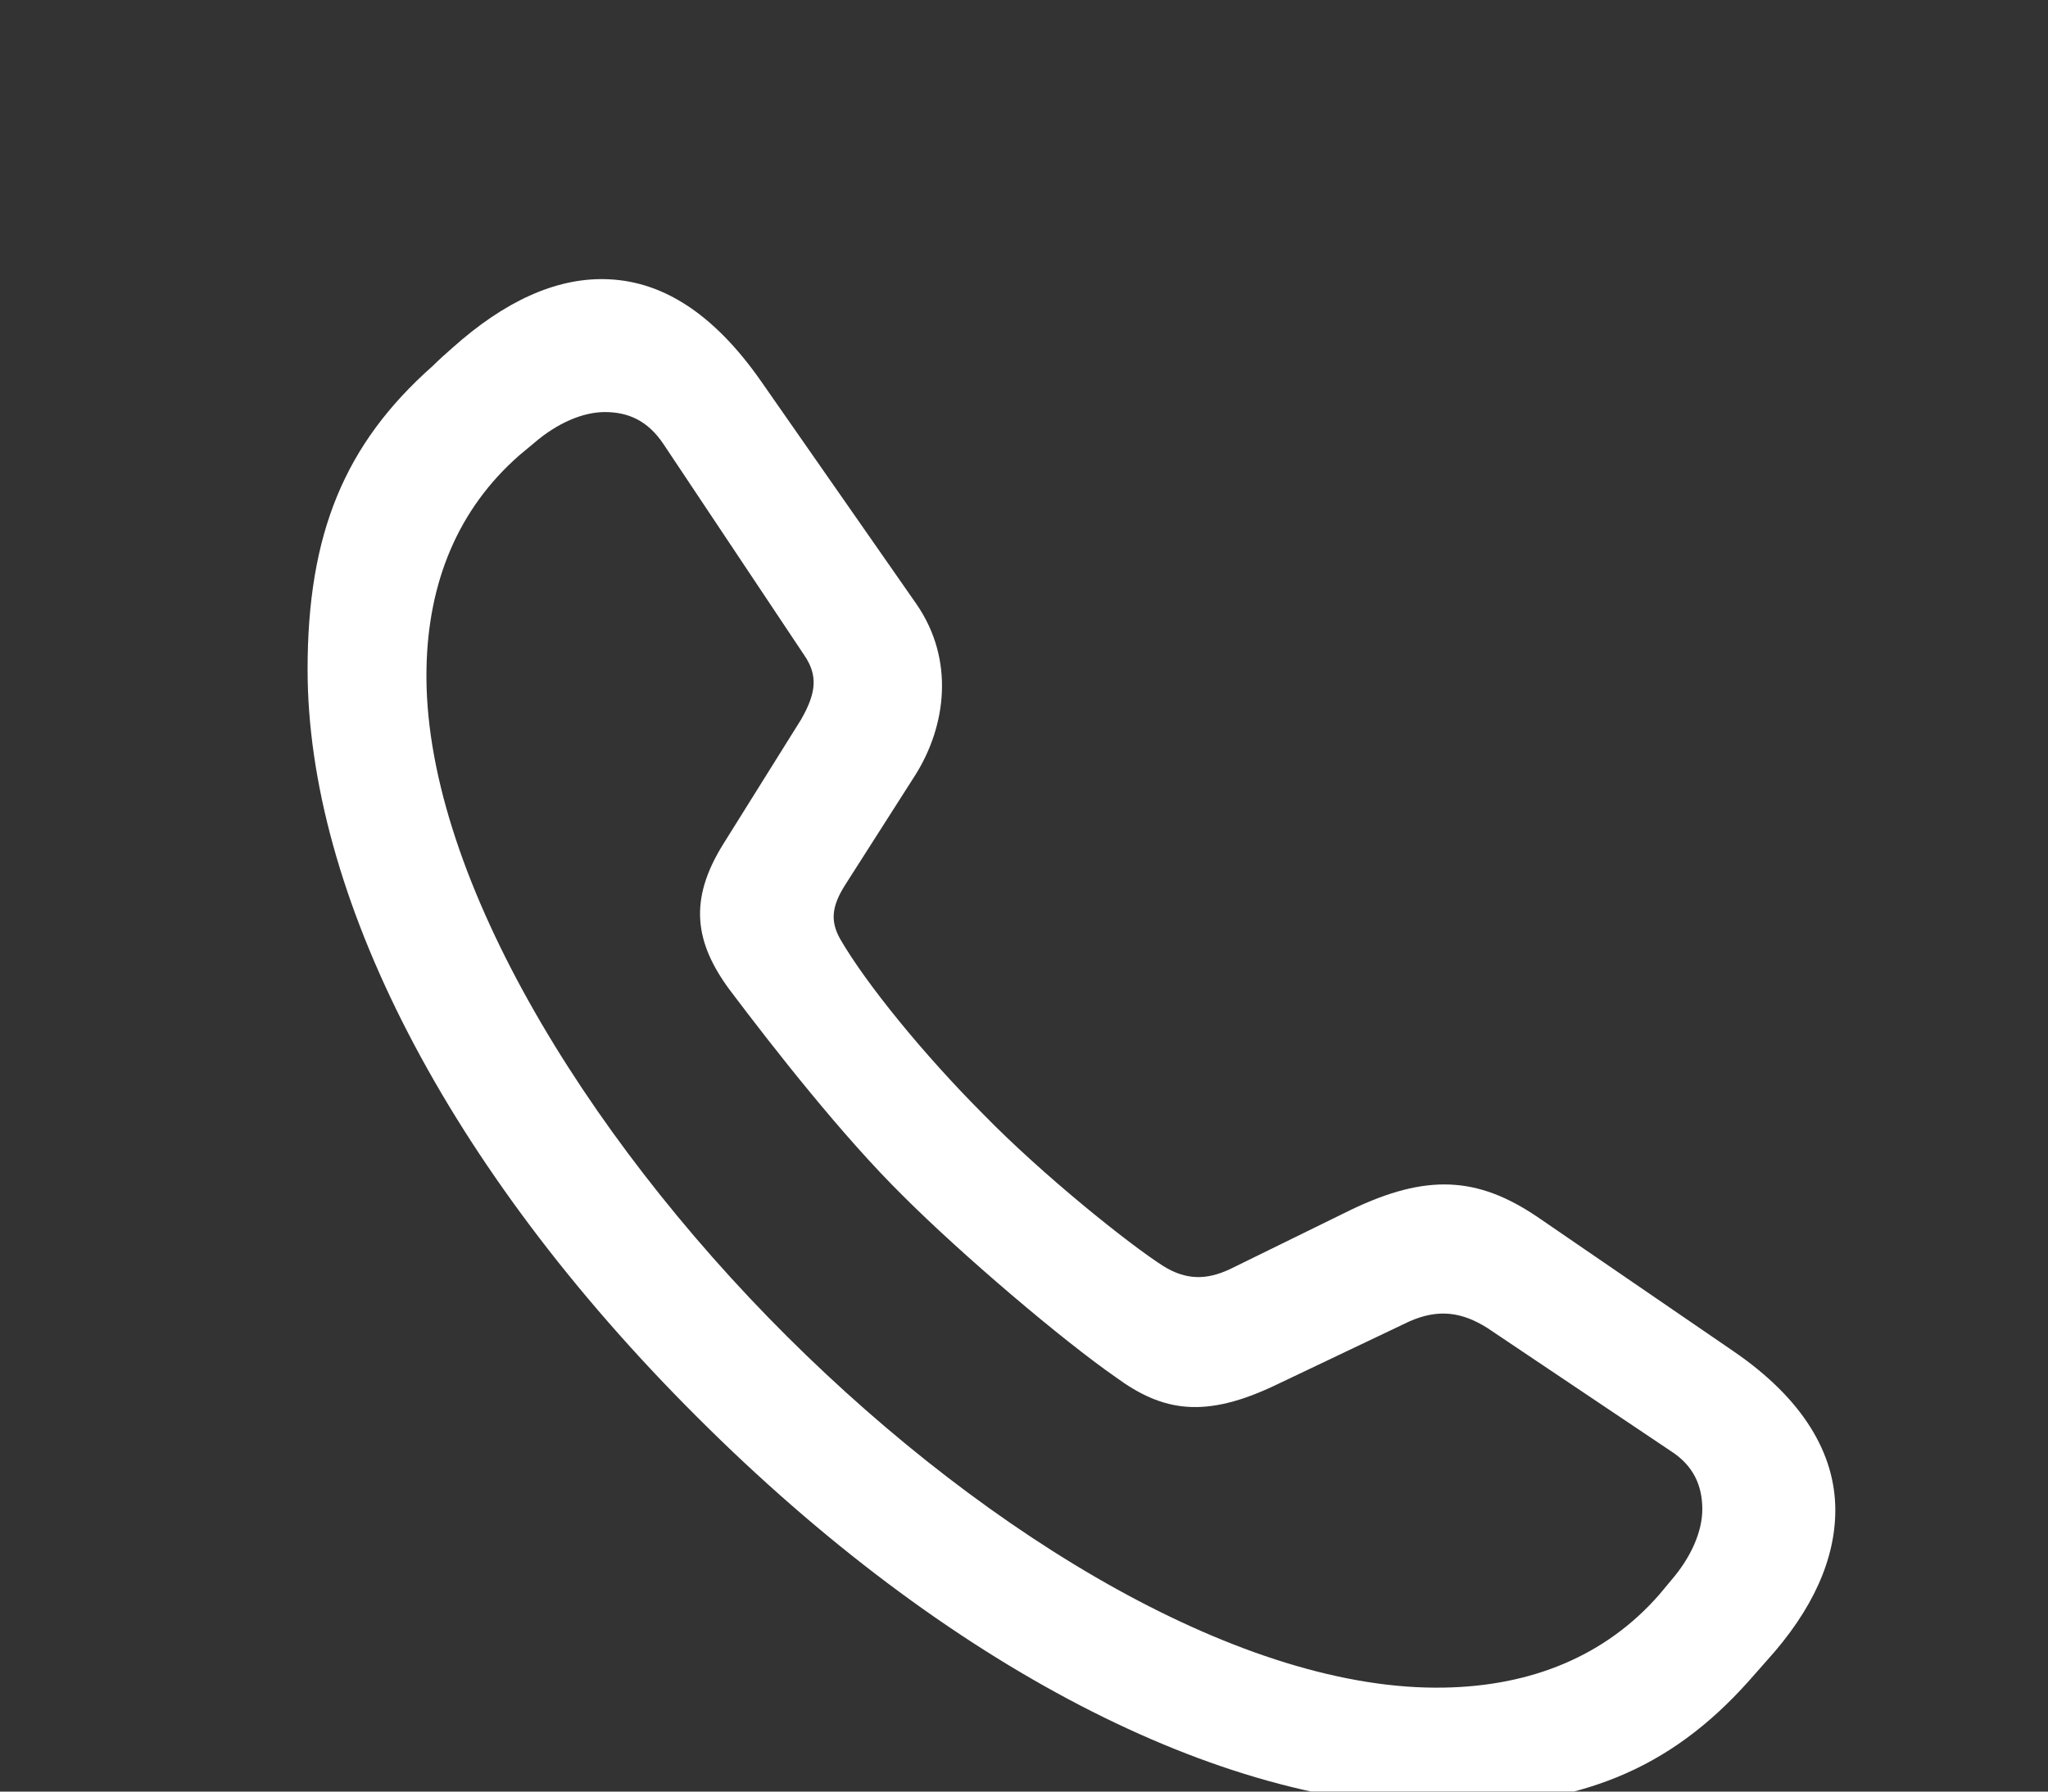 <svg width="48" height="42" viewBox="0 0 48 42" fill="none" xmlns="http://www.w3.org/2000/svg">
<rect x="0" y="0" width="48" height="42" fill="#333333" stroke="none"/>
<g clip-path="url(#clip0_6685_7758)">
<g clip-path="url(#clip1_6685_7758)">
<path d="M33.83 42.349C37.02 42.349 39.128 41.487 40.98 39.416C41.126 39.251 41.255 39.104 41.401 38.939C42.501 37.729 43.015 36.537 43.015 35.401C43.015 34.081 42.263 32.797 40.631 31.679L36.03 28.526C34.618 27.572 33.426 27.517 31.666 28.36L28.824 29.754C28.274 30.011 27.798 30.011 27.266 29.681C26.459 29.167 24.424 27.536 23.049 26.124C21.656 24.73 20.299 23.062 19.694 22.017C19.456 21.596 19.492 21.247 19.804 20.752L21.454 18.167C22.169 17.03 22.389 15.472 21.473 14.152L17.843 8.945C16.706 7.314 15.477 6.562 14.157 6.544C13.021 6.525 11.829 7.057 10.601 8.157C10.454 8.285 10.289 8.432 10.142 8.579C8.071 10.412 7.209 12.52 7.209 15.692C7.209 20.936 10.454 27.352 16.339 33.219C22.188 39.068 28.586 42.349 33.83 42.349ZM33.848 39.562C29.173 39.654 23.196 36.061 18.448 31.331C13.662 26.564 9.904 20.367 9.996 15.674C10.032 13.657 10.729 11.934 12.177 10.669C12.287 10.577 12.397 10.485 12.507 10.394C13.057 9.917 13.662 9.66 14.176 9.66C14.726 9.66 15.184 9.862 15.551 10.412L18.851 15.362C19.163 15.82 19.144 16.224 18.777 16.865L16.944 19.799C16.137 21.101 16.284 22.09 17.091 23.191C18.154 24.602 19.749 26.637 21.161 28.031C22.554 29.424 24.883 31.404 26.148 32.284C27.248 33.091 28.238 33.274 29.943 32.449L33.023 30.982C33.719 30.671 34.27 30.762 34.856 31.129L39.146 34.008C39.696 34.356 39.898 34.832 39.898 35.383C39.898 35.896 39.641 36.501 39.165 37.051C39.073 37.161 38.981 37.271 38.89 37.381C37.625 38.829 35.883 39.526 33.848 39.562Z" fill="white"/>
</g>
</g>
<defs>
<clipPath id="clip0_6685_7758">
<rect width="48" height="41.666" fill="white" transform="translate(0 0.332)"/>
</clipPath>
<clipPath id="clip1_6685_7758">
<rect width="36.484" height="35.807" fill="white" transform="translate(7.209 6.543)"/>
</clipPath>
</defs>
</svg>
